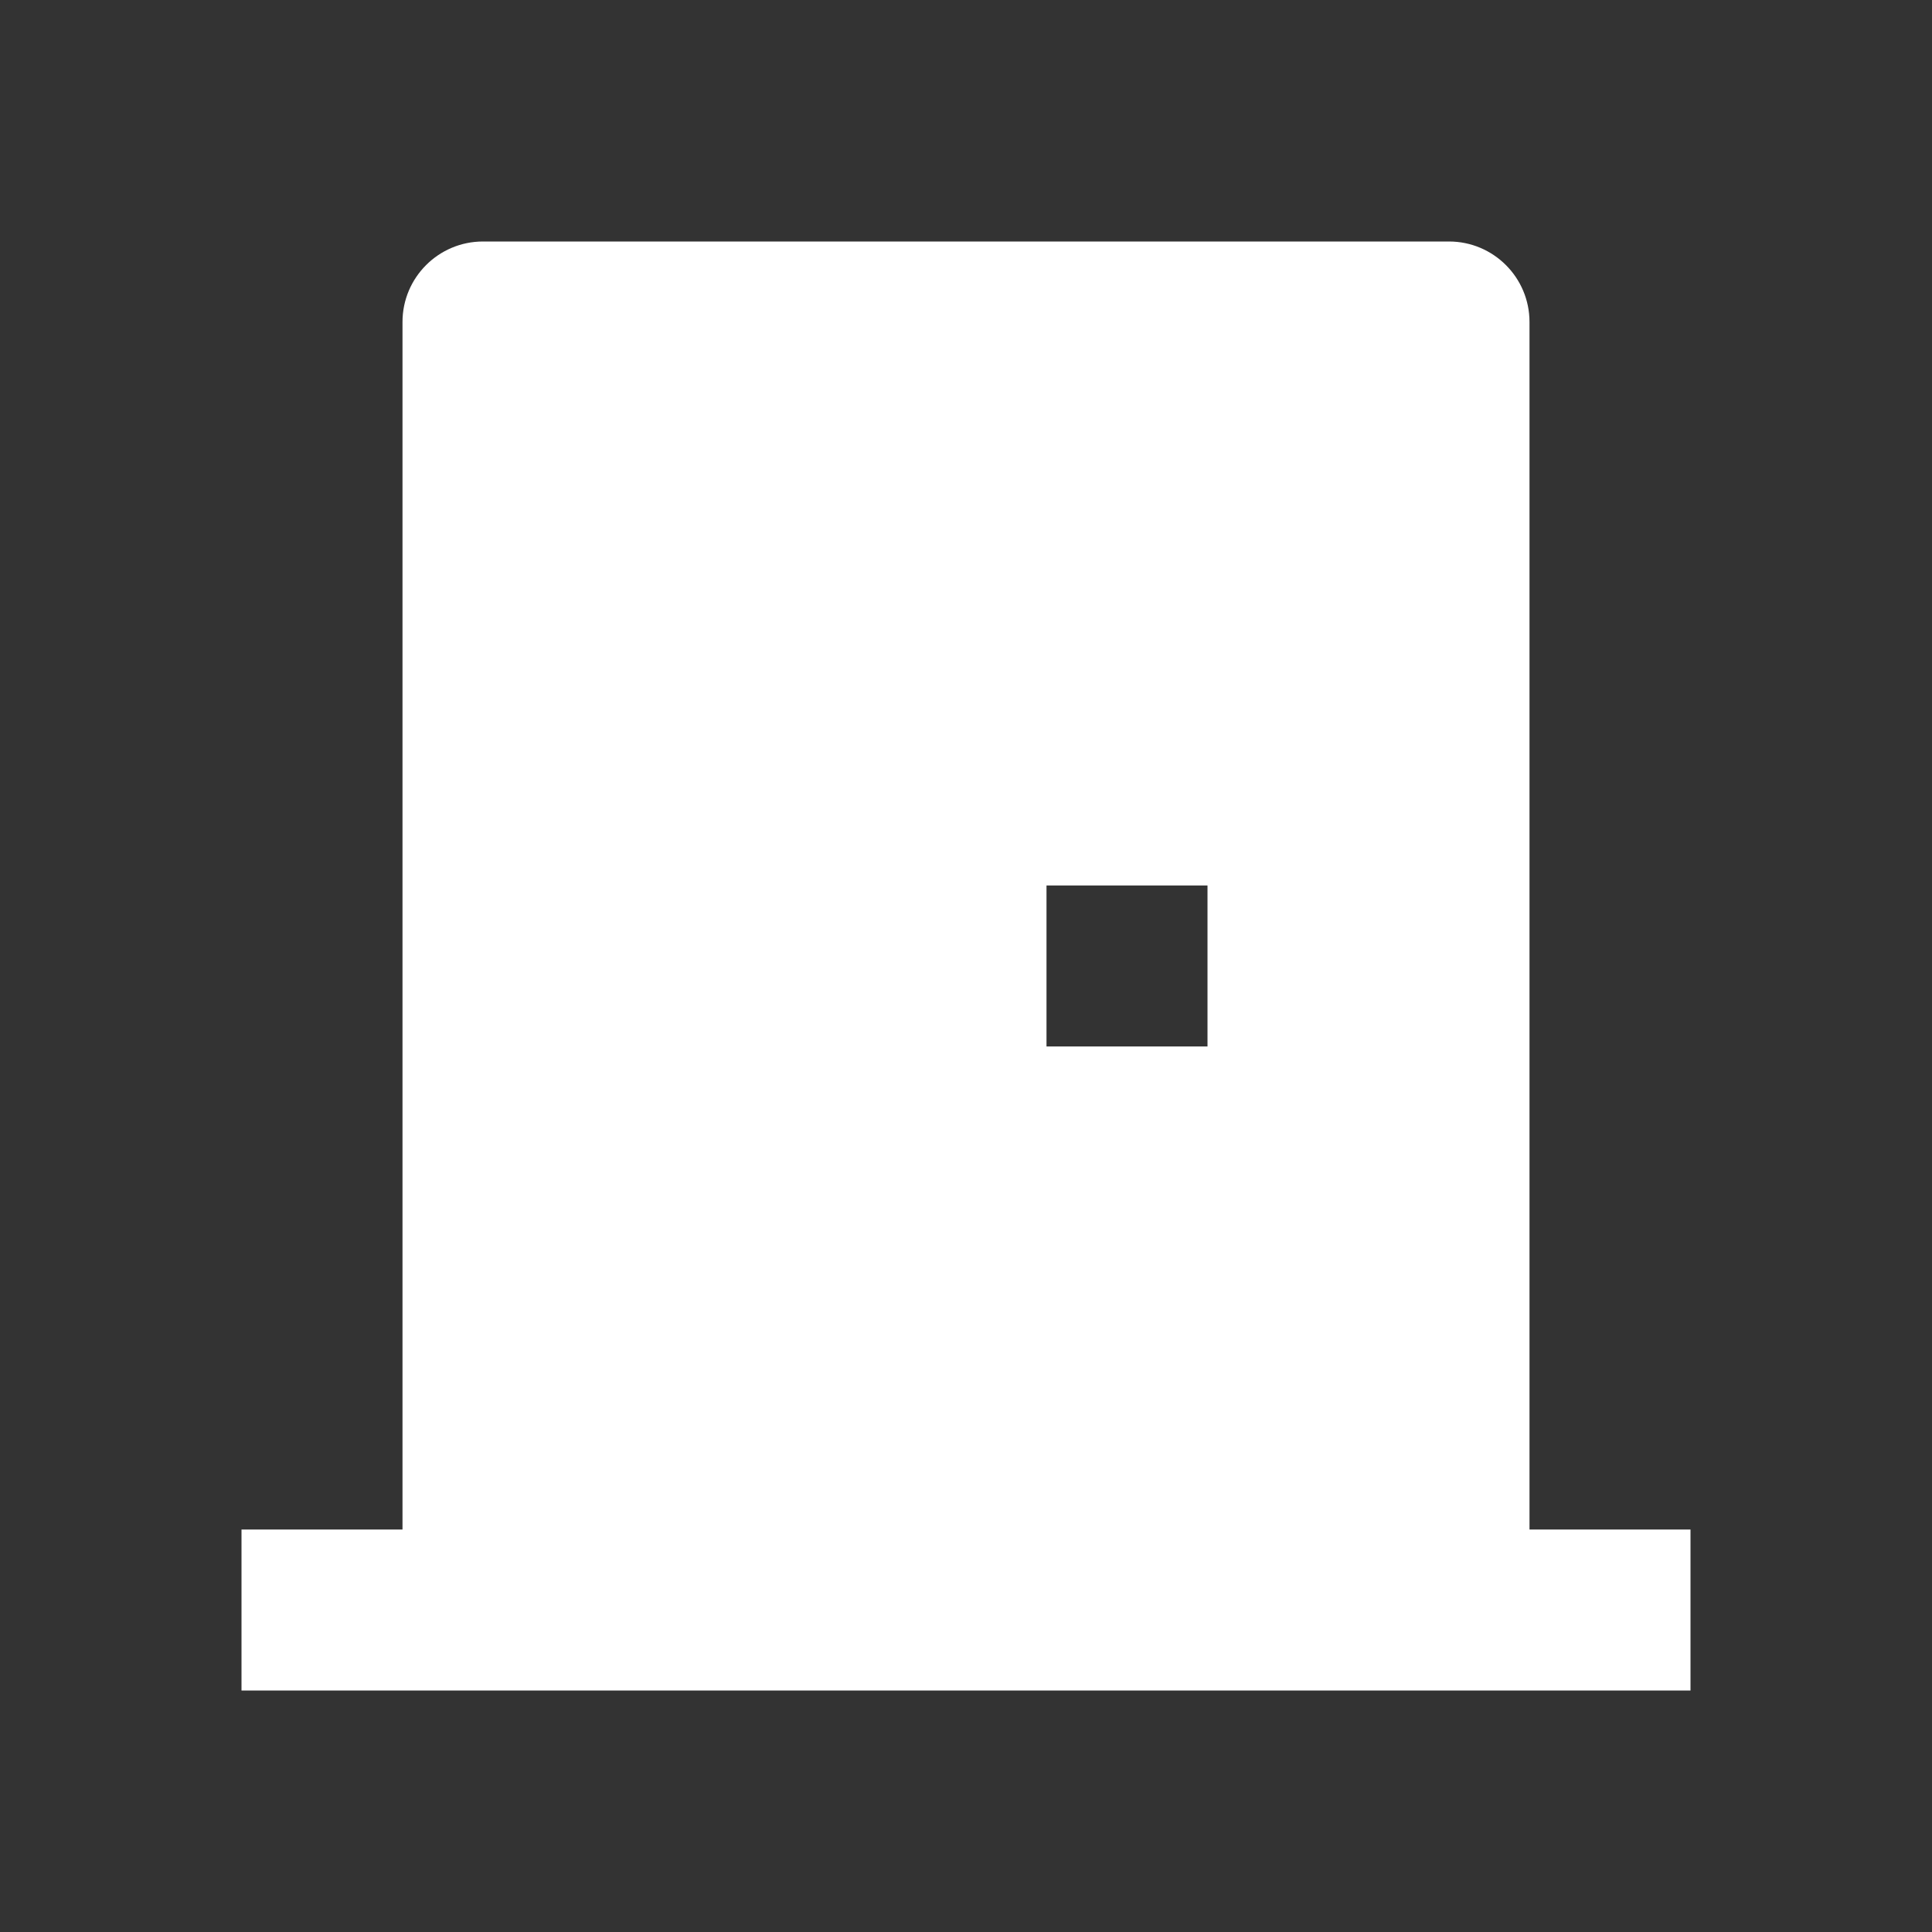<svg xmlns="http://www.w3.org/2000/svg" viewBox="0 0 24 24">
    <rect x="0" y="0" width="24" height="24" fill="#333333" stroke="none"/>
    <g>
        <path fill="none" d="M0 0H24V24H0z"/>
        <path fill="#fff" d="M3 21v-2h2V4c0-.552.448-1 1-1h12c.552 0 1 .448 1 1v15h2v2H3zm12-10h-2v2h2v-2z"/>
    </g>
</svg>
